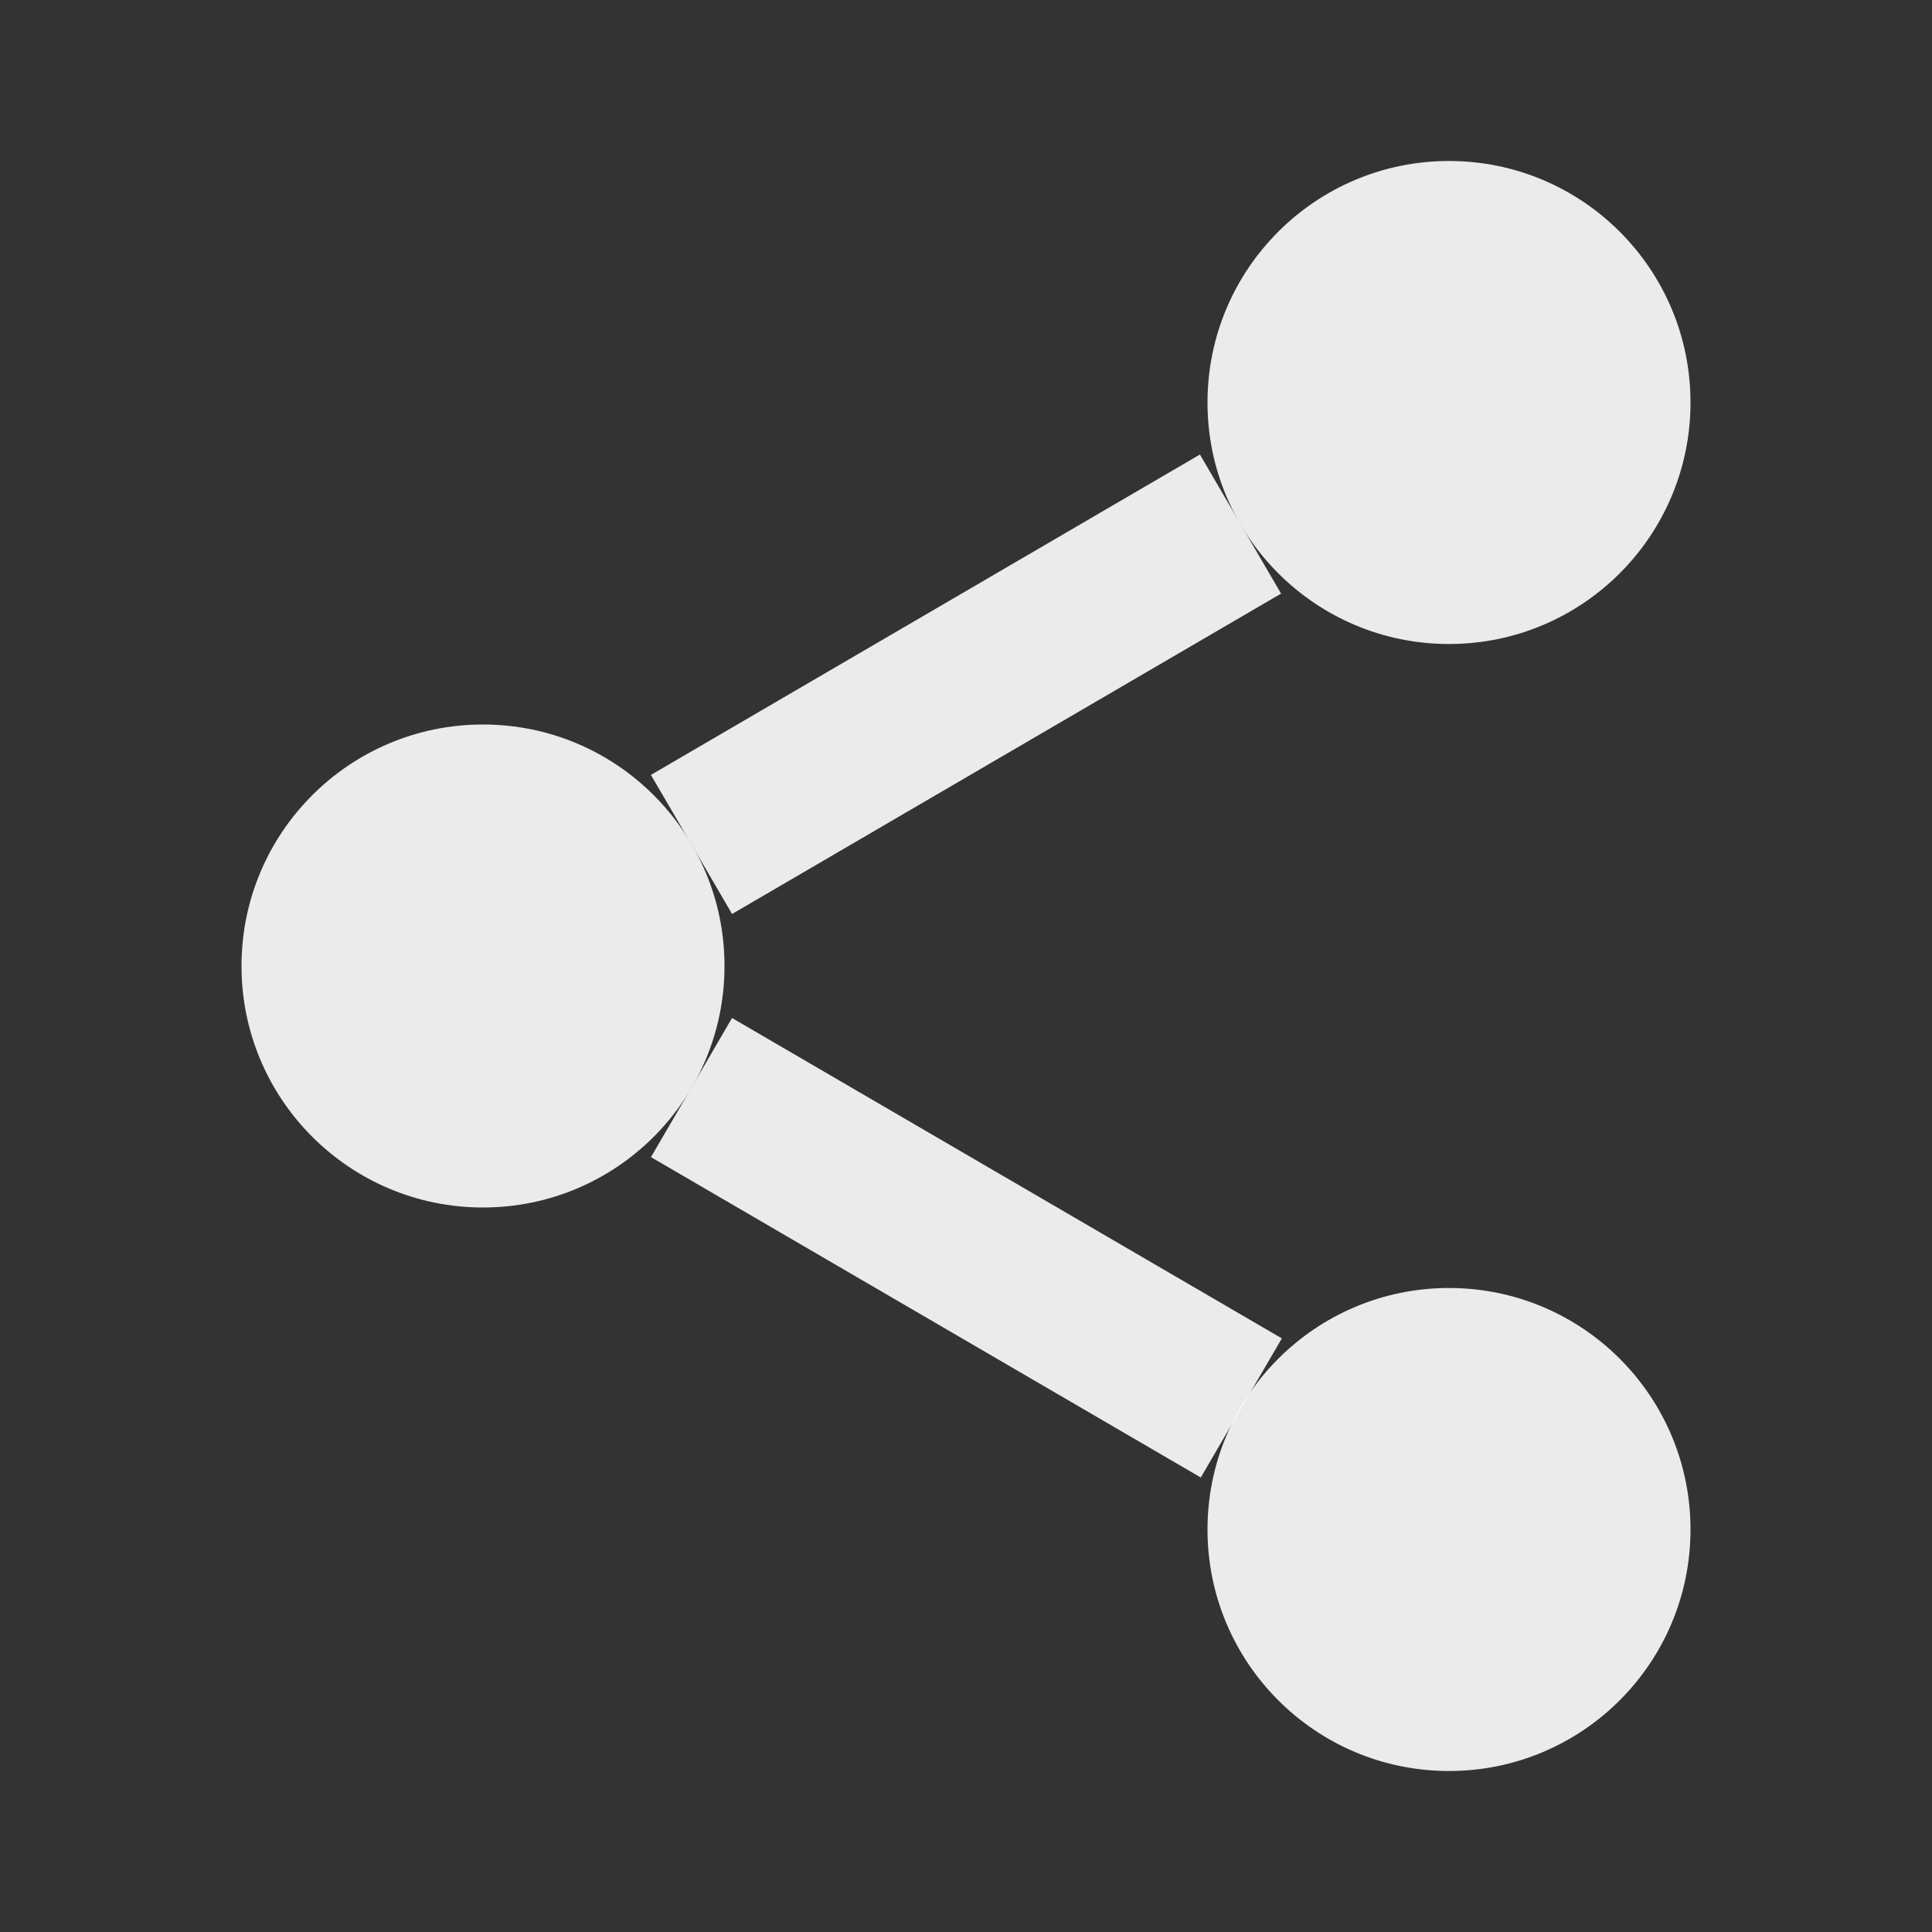 <svg width="24" height="24" viewBox="0 0 24 24" fill="none" xmlns="http://www.w3.org/2000/svg">
  <rect x="0" y="0" width="24" height="24" fill="#333333" stroke="none"/>
  <circle cx="18" cy="5" r="3" fill="white" opacity="0.9"/>
  <circle cx="6" cy="12" r="3" fill="white" opacity="0.9"/>
  <circle cx="18" cy="19" r="3" fill="white" opacity="0.9"/>
  <line x1="8.59" y1="13.51" x2="15.42" y2="17.49" stroke="white" stroke-width="2" opacity="0.9"/>
  <line x1="15.41" y1="6.51" x2="8.59" y2="10.49" stroke="white" stroke-width="2" opacity="0.9"/>
</svg>